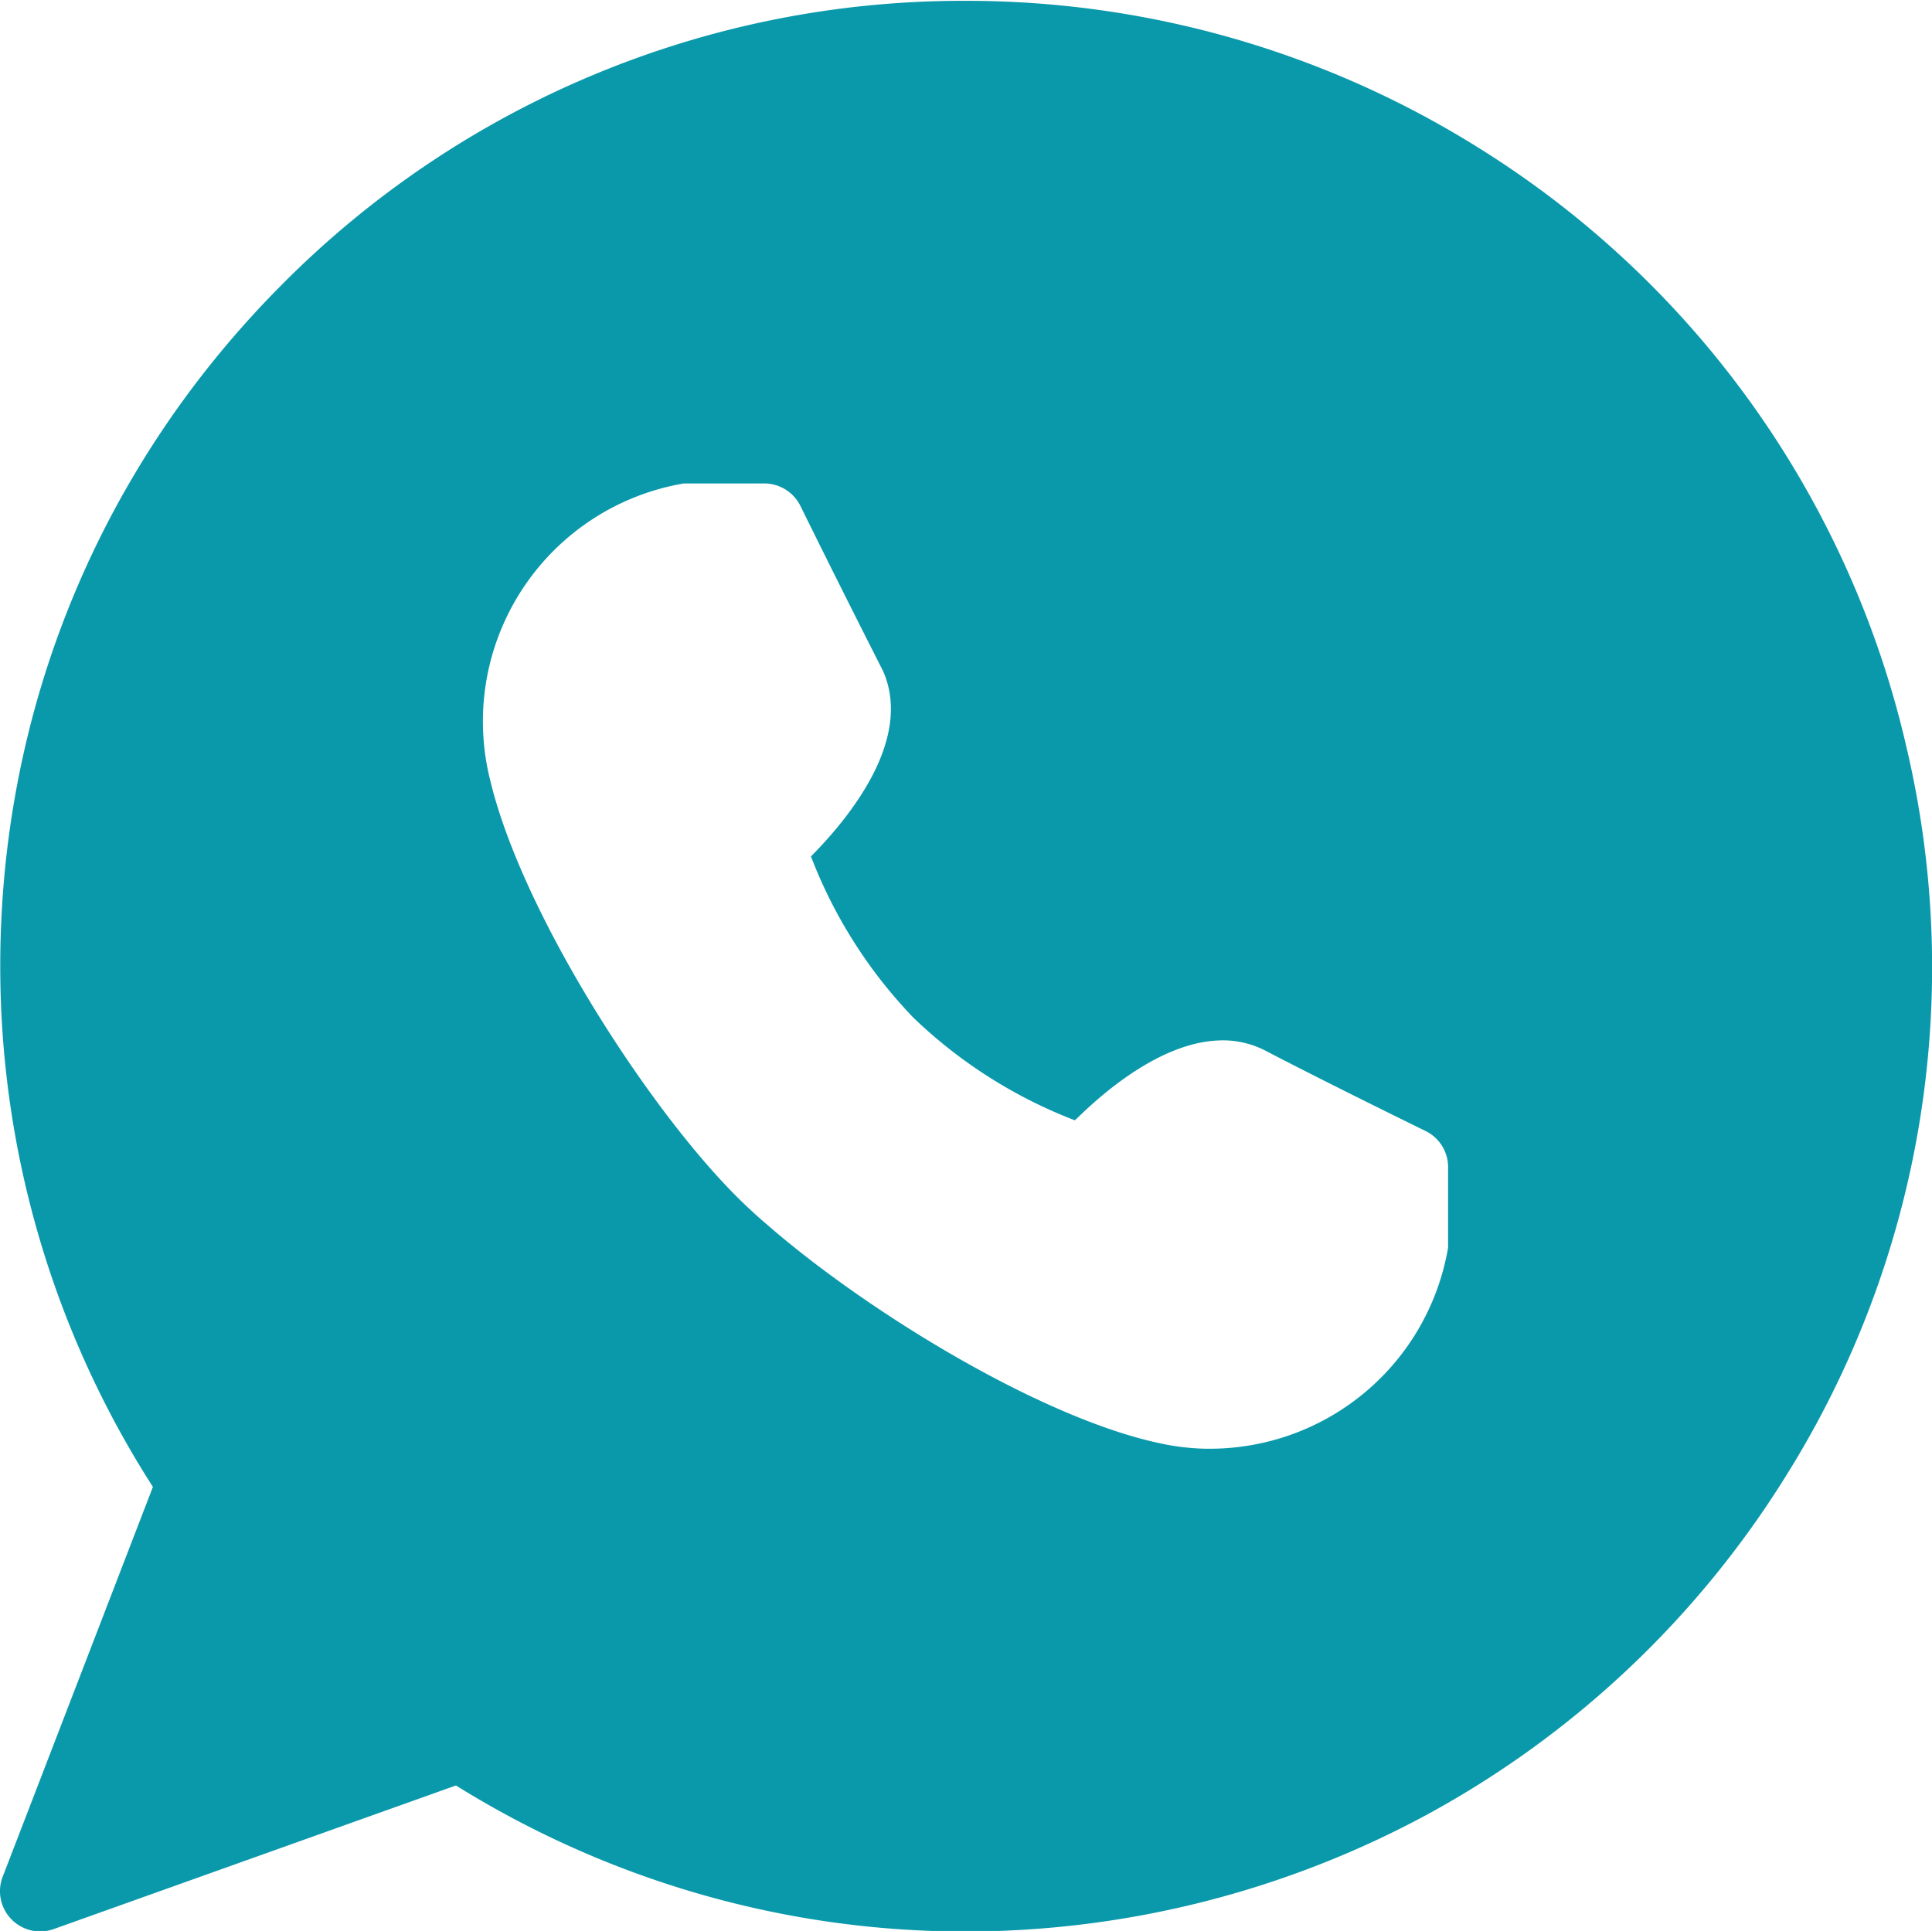 <svg width="23.54" height="23.53" xmlns="http://www.w3.org/2000/svg"><path d="M5.556 21.757l-4.901 1.75a.49.49 0 0 1-.651-.525.49.49 0 0 1 .029-.113l1.83-4.75a11.745 11.745 0 0 1-1.86-6.344C.002 8.633 1.225 5.68 3.446 3.457A11.685 11.685 0 0 1 11.764.01h.01c2.199 0 4.354.615 6.22 1.778A11.683 11.683 0 0 1 23.23 9.11a11.674 11.674 0 0 1-1.473 8.881 11.762 11.762 0 0 1-4.36 4.116 11.843 11.843 0 0 1-5.634 1.43c-2.192 0-4.338-.615-6.208-1.78zm9.147-4.103h.031c1.441 0 2.665-1.03 2.91-2.45v-.98a.489.489 0 0 0-.273-.441c-.012-.006-1.206-.59-1.953-.98a1.127 1.127 0 0 0-.579-.124c-.667.03-1.334.576-1.7.933a5.361 5.361 0 0 0-.042.04 5.873 5.873 0 0 1-1.967-1.25 5.843 5.843 0 0 1-1.249-1.966c.49-.495 1.24-1.434.879-2.258A181.815 181.815 0 0 1 9.75 6.16a.493.493 0 0 0-.437-.269h-.98a2.941 2.941 0 0 0-2.357 3.63c.38 1.57 1.833 3.846 2.901 4.959a6.308 6.308 0 0 0 .473.446c1.218 1.06 3.34 2.357 4.786 2.662.187.041.377.063.567.066z" fill="#0a99ab" fill-rule="evenodd" style="stroke:none;stroke-width:0;stroke-dasharray:none;stroke-linecap:butt;stroke-dashoffset:0;stroke-linejoin:miter;stroke-miterlimit:4;fill:#0a99ab;fill-rule:evenodd;opacity:1"/></svg>